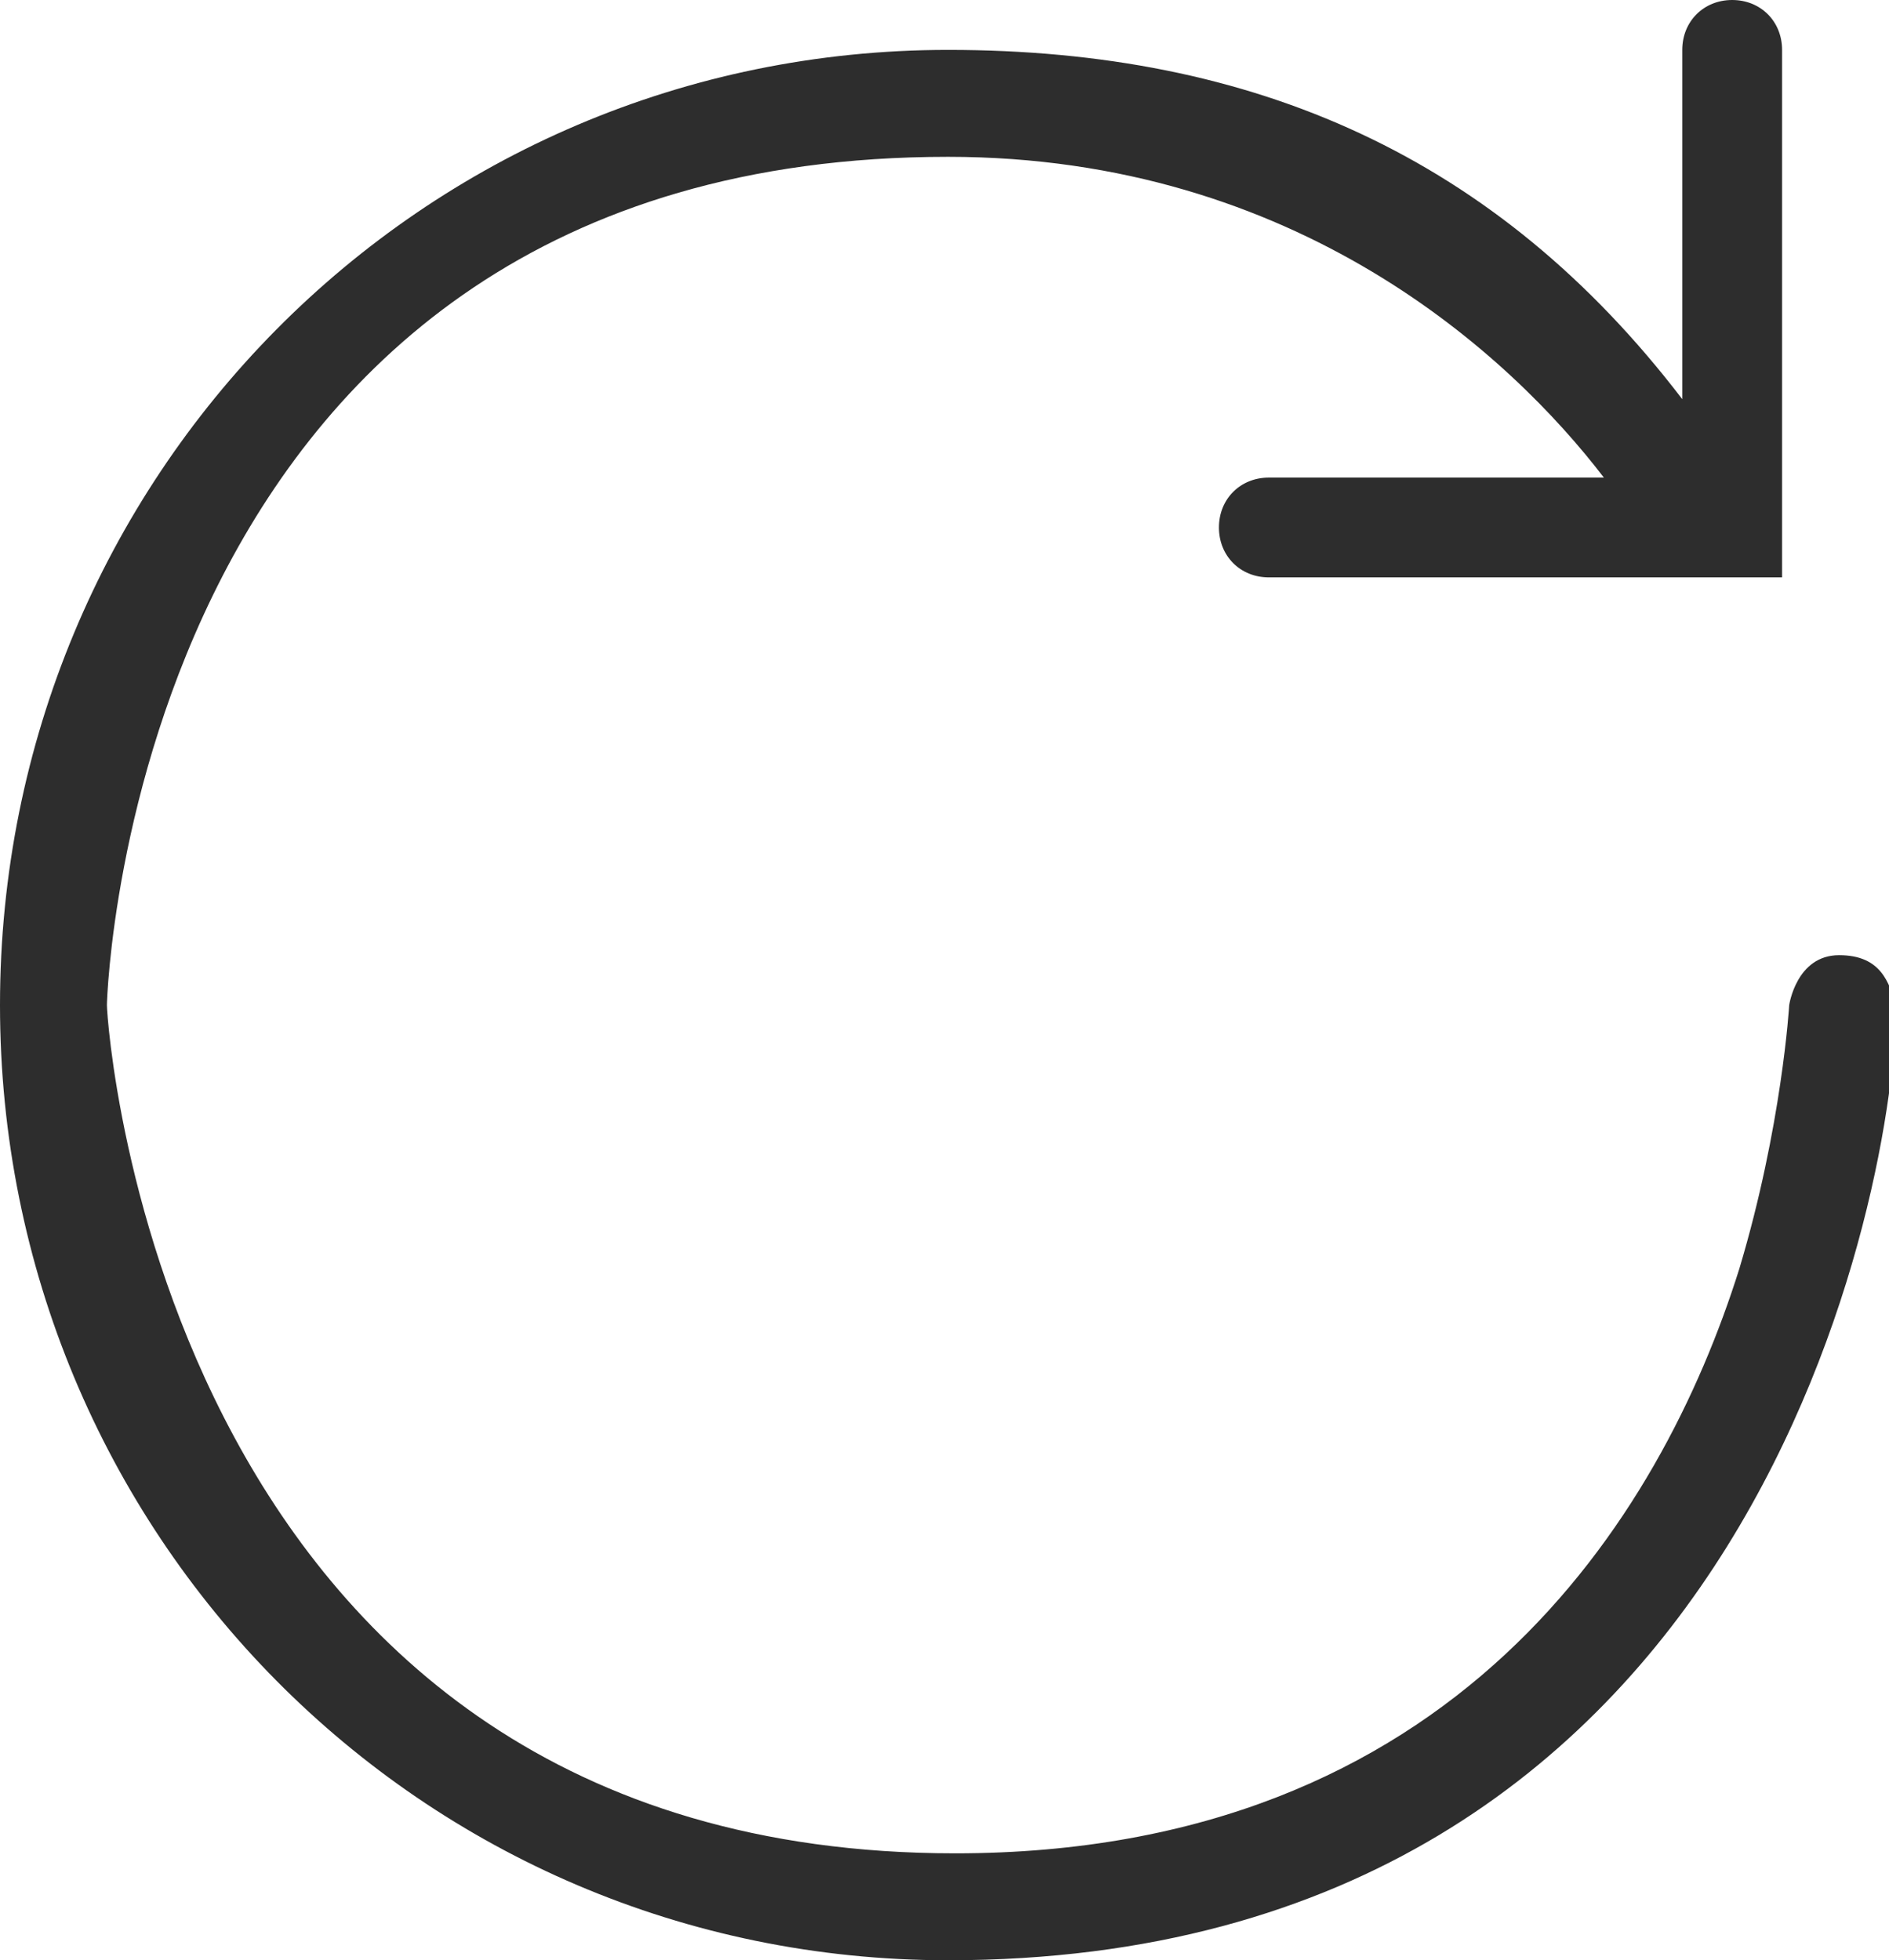 <?xml version="1.0" encoding="utf-8"?>
<!-- Generator: Adobe Illustrator 19.2.1, SVG Export Plug-In . SVG Version: 6.00 Build 0)  -->
<svg version="1.1" id="Layer_1" xmlns="http://www.w3.org/2000/svg" xmlns:xlink="http://www.w3.org/1999/xlink" x="0px" y="0px"
	 viewBox="0 0 26.5 27.5" style="enable-background:new 0 0 26.5 27.5;" xml:space="preserve">
<style type="text/css">
	.st0{fill-rule:evenodd;clip-rule:evenodd;fill:#2D2D2D;}
</style>
<g>
	<g>
		<path class="st0" d="M25.8,13.4c-0.6,0-0.7,0.7-0.7,0.7s-0.1,1.7-0.7,3.7c-1.1,3.5-4,8.2-11,8.2C2.3,26,1.5,14.4,1.5,14.1
			c0-0.2,0.4-11.9,11.8-11.9c4.9,0,7.9,2.8,9.2,4.5h-4.7c-0.4,0-0.7,0.3-0.7,0.7c0,0.4,0.3,0.7,0.7,0.7h5.9H25V6.7v-6
			C25,0.3,24.7,0,24.3,0c-0.4,0-0.7,0.3-0.7,0.7v4.9c-2.6-3.4-6-4.9-10.3-4.9C5.9,0.7,0,6.7,0,14.1c0,7.4,5.9,13.4,13.3,13.4
			c11.4,0,13.3-11,13.3-13.4C26.5,13.8,26.4,13.4,25.8,13.4z"/>
	</g>
</g>
</svg>
